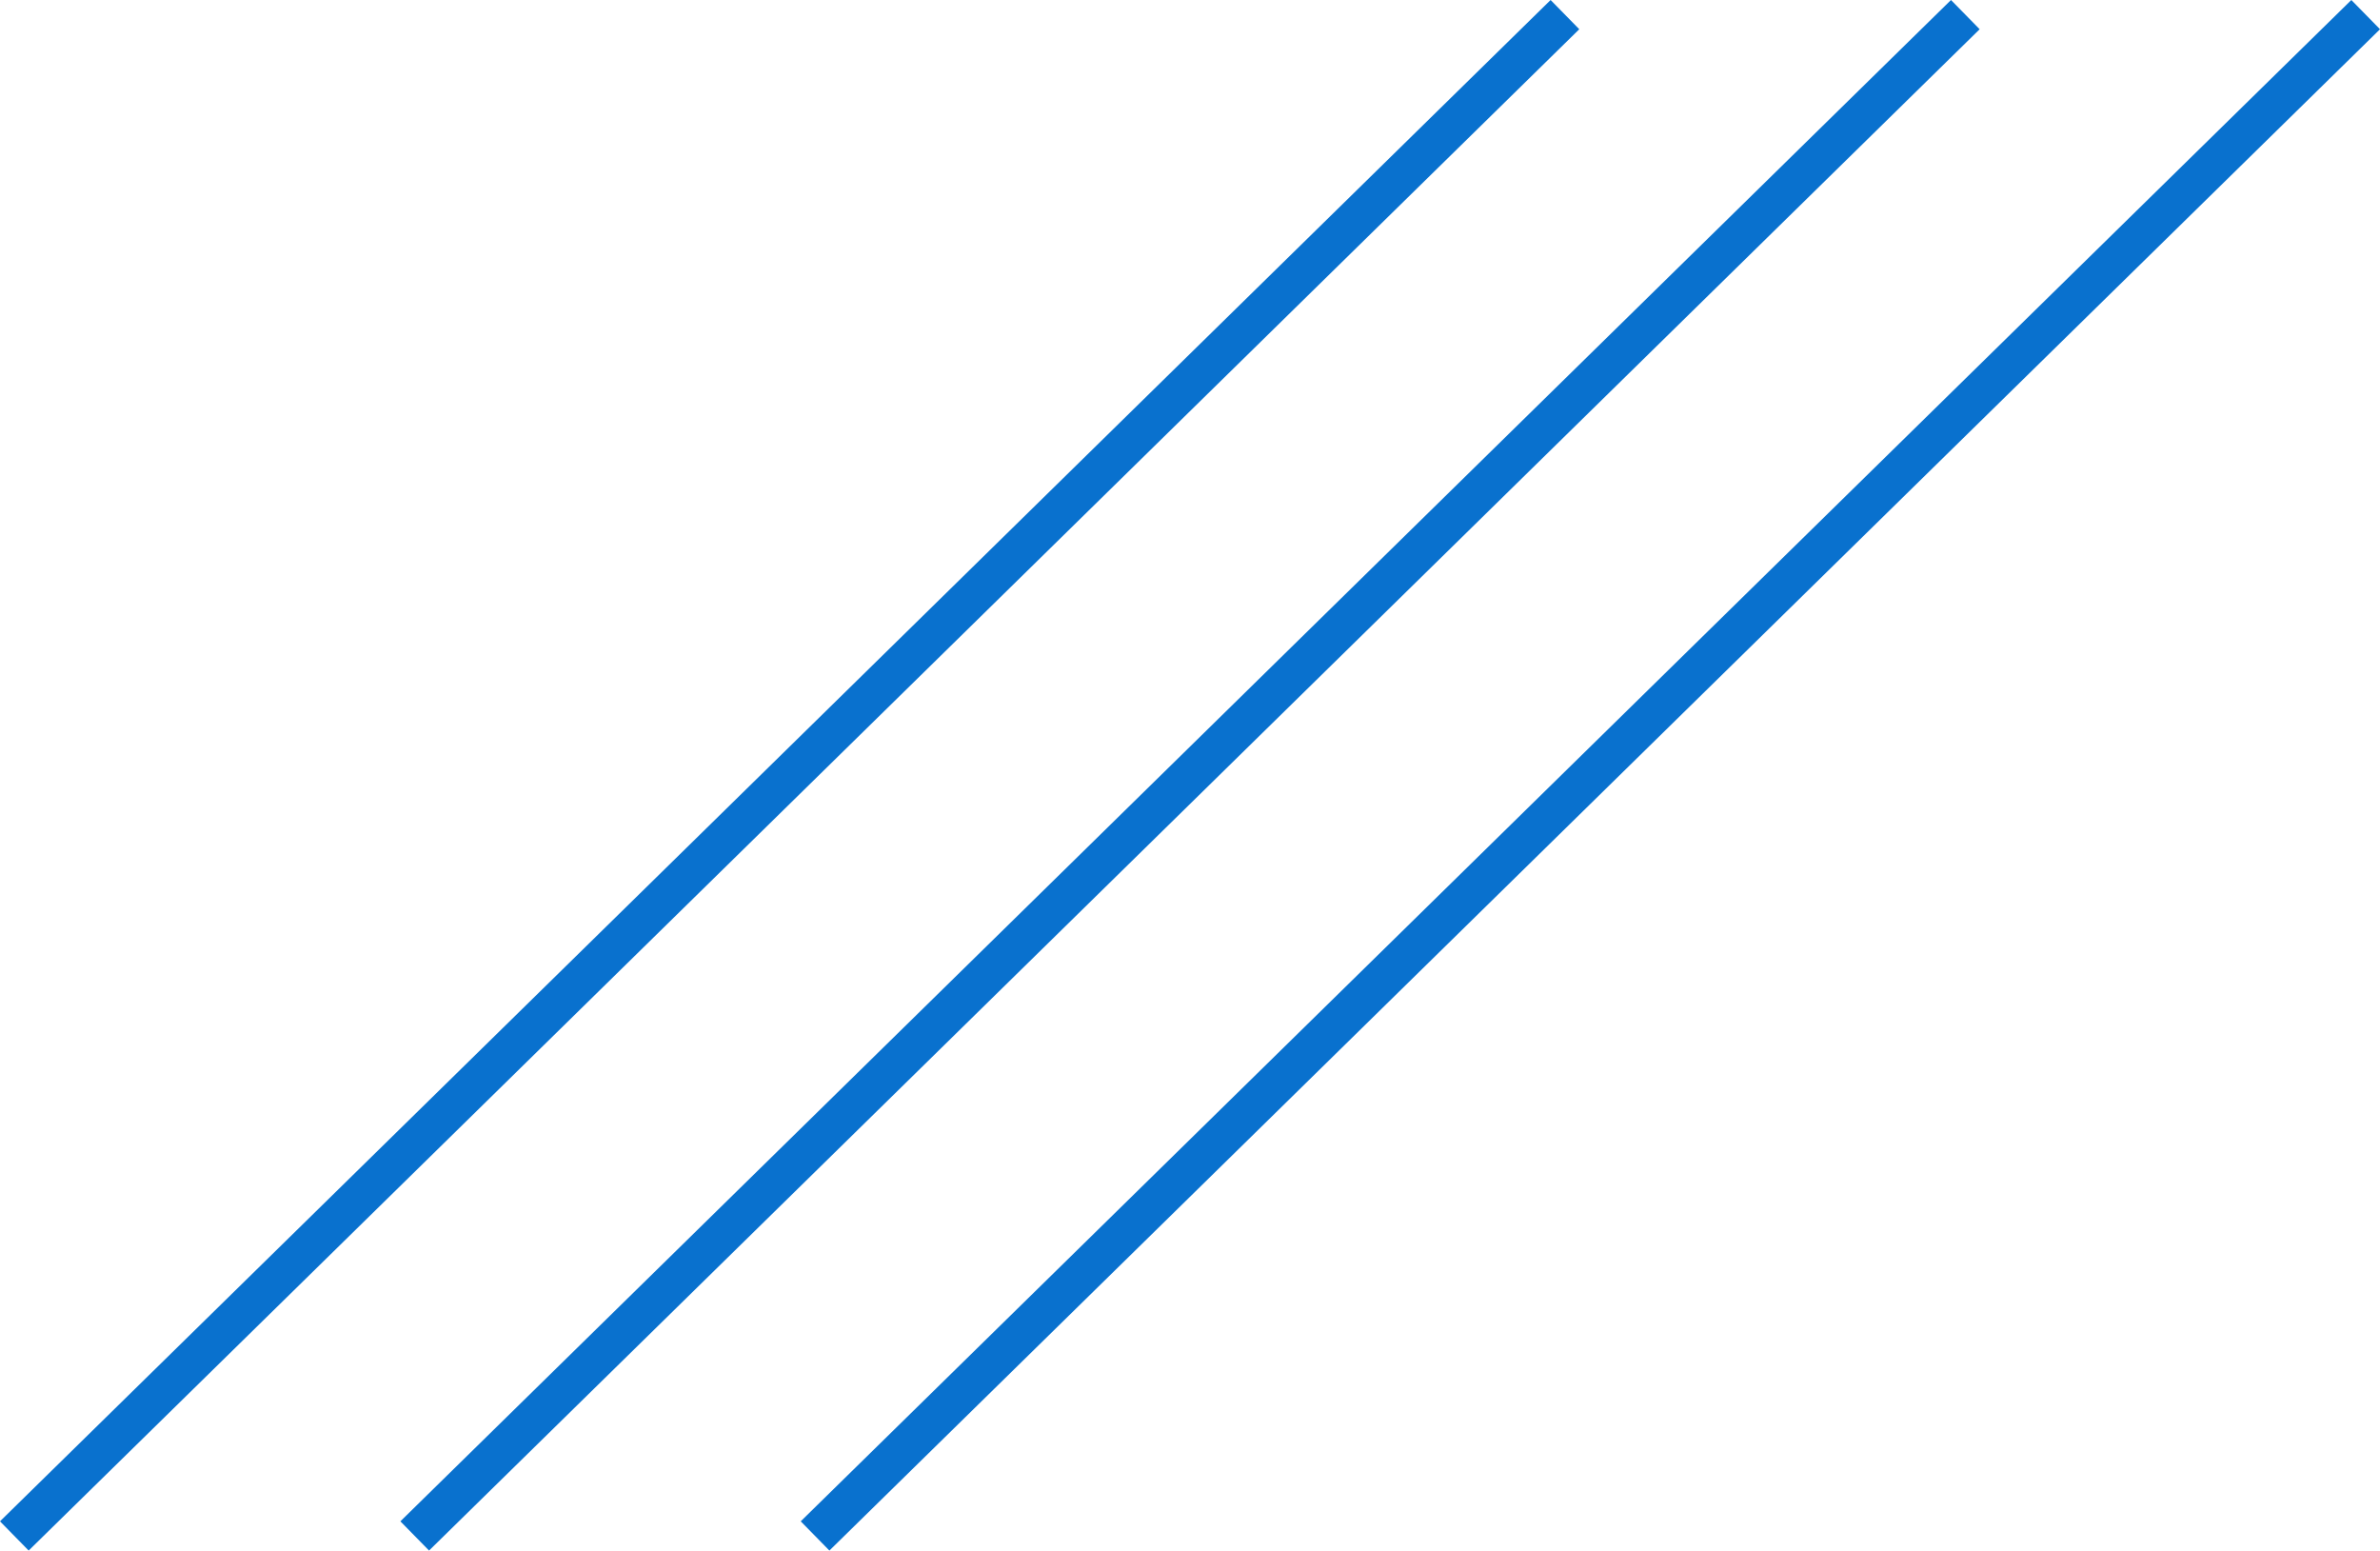 <svg xmlns="http://www.w3.org/2000/svg" xmlns:xlink="http://www.w3.org/1999/xlink" width="58.129" height="37.866" viewBox="0 0 58.129 37.866">
  <defs>
    <clipPath id="clip-path">
      <path id="Trazado_147" data-name="Trazado 147" d="M0,0H58.129V-37.866H0Z" fill="none"/>
    </clipPath>
  </defs>
  <g id="Grupo_176" data-name="Grupo 176" transform="translate(0 37.866)" clip-path="url(#clip-path)">
    <g id="Grupo_173" data-name="Grupo 173" transform="translate(0.35 -0.357)">
      <path id="Trazado_144" data-name="Trazado 144" d="M0,0,37.872-37.152" fill="none" stroke="#0971ce" stroke-width="1"/>
    </g>
    <g id="Grupo_174" data-name="Grupo 174" transform="translate(10.129 -0.357)">
      <path id="Trazado_145" data-name="Trazado 145" d="M0,0,37.872-37.152" fill="none" stroke="#0971ce" stroke-width="1"/>
    </g>
    <g id="Grupo_175" data-name="Grupo 175" transform="translate(19.907 -0.357)">
      <path id="Trazado_146" data-name="Trazado 146" d="M0,0,37.872-37.152" fill="none" stroke="#0971ce" stroke-width="1"/>
    </g>
  </g>
</svg>

